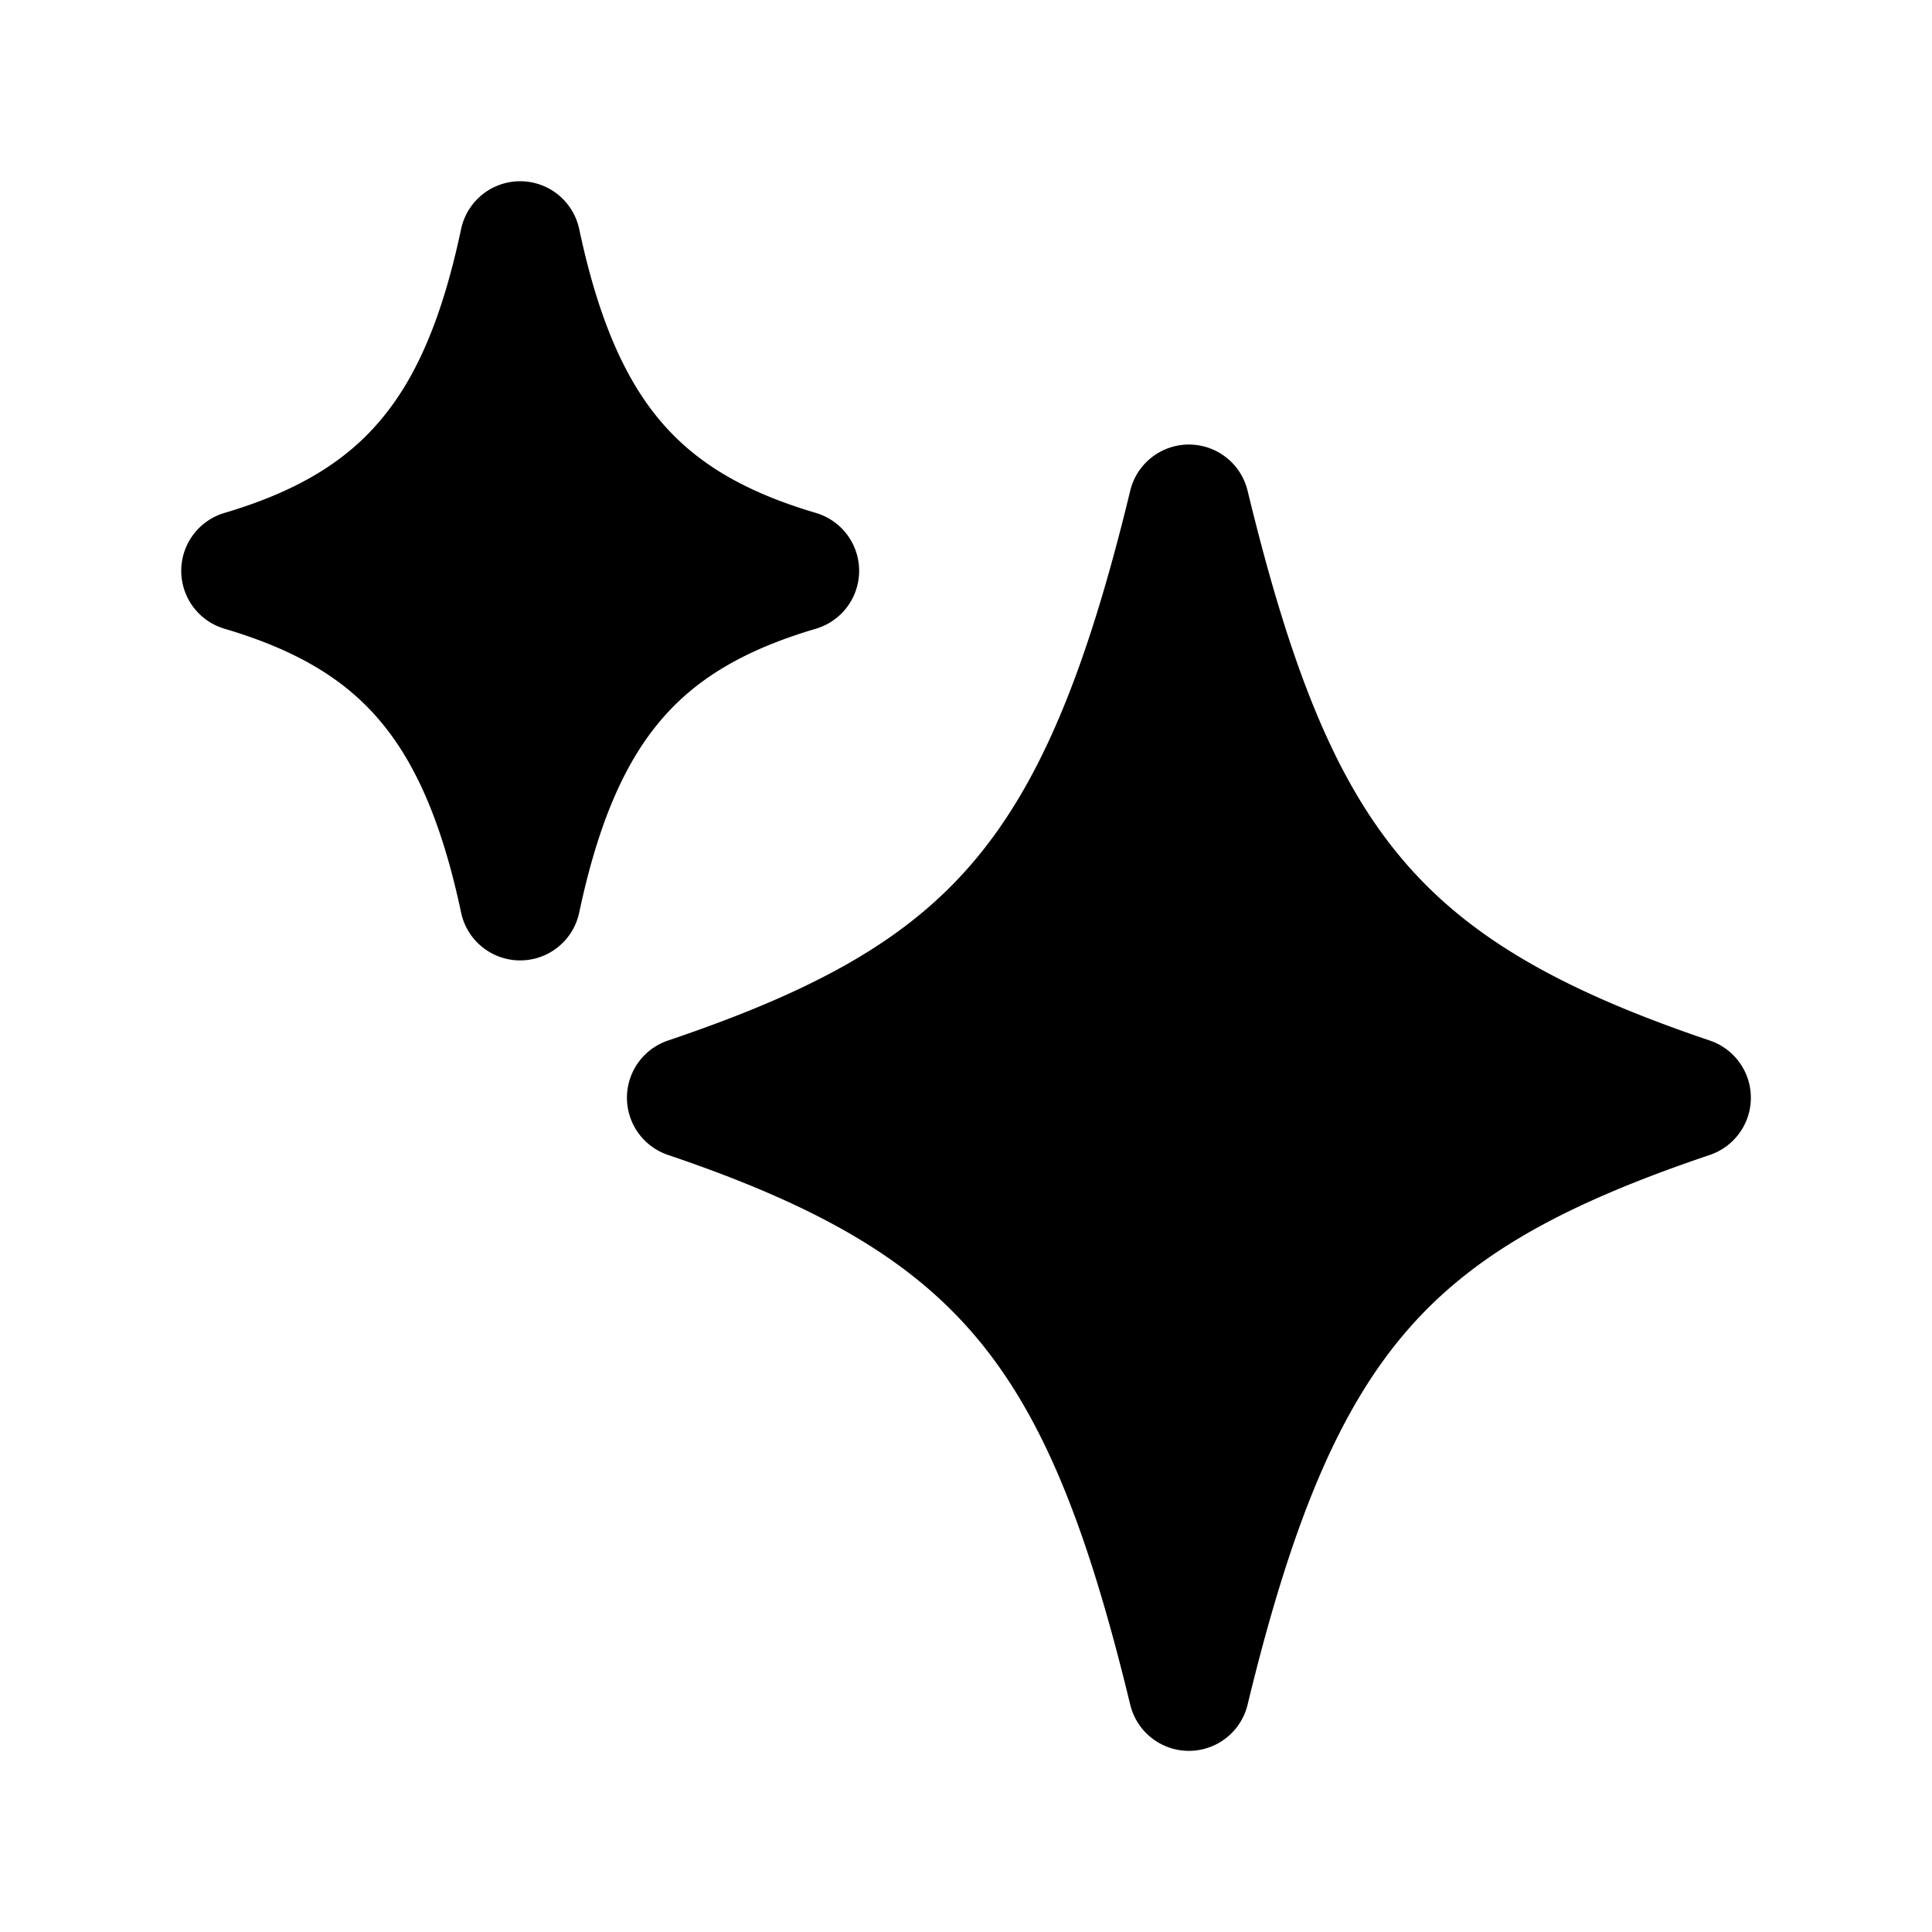 <svg xmlns="http://www.w3.org/2000/svg" width="1em" height="1em" viewBox="0 0 24 24"><path fill="currentColor" d="M7.195 2.845a.75.75 0 0 0-1.467 0c-.232 1.096-.55 1.835-.99 2.361c-.429.516-1.029.893-1.95 1.166a.75.75 0 0 0 0 1.438c.885.262 1.48.617 1.916 1.125c.444.516.782 1.26 1.024 2.402a.75.75 0 0 0 1.467 0c.242-1.143.58-1.886 1.024-2.402c.436-.508 1.03-.863 1.917-1.125a.75.75 0 0 0 0-1.438c-.886-.262-1.481-.617-1.917-1.125c-.444-.516-.782-1.26-1.024-2.402m8.303 3.251a.75.75 0 0 0-1.458 0c-.554 2.292-1.141 3.674-1.972 4.638c-.82.952-1.947 1.576-3.77 2.192a.75.75 0 0 0 0 1.421c1.904.643 3.046 1.322 3.852 2.292c.819.986 1.362 2.355 1.89 4.537a.75.75 0 0 0 1.458 0c.554-2.291 1.142-3.673 1.972-4.637c.82-.952 1.947-1.576 3.77-2.192a.75.75 0 0 0 0-1.421c-1.907-.644-3.047-1.32-3.852-2.29c-.818-.984-1.36-2.352-1.89-4.54"/></svg>